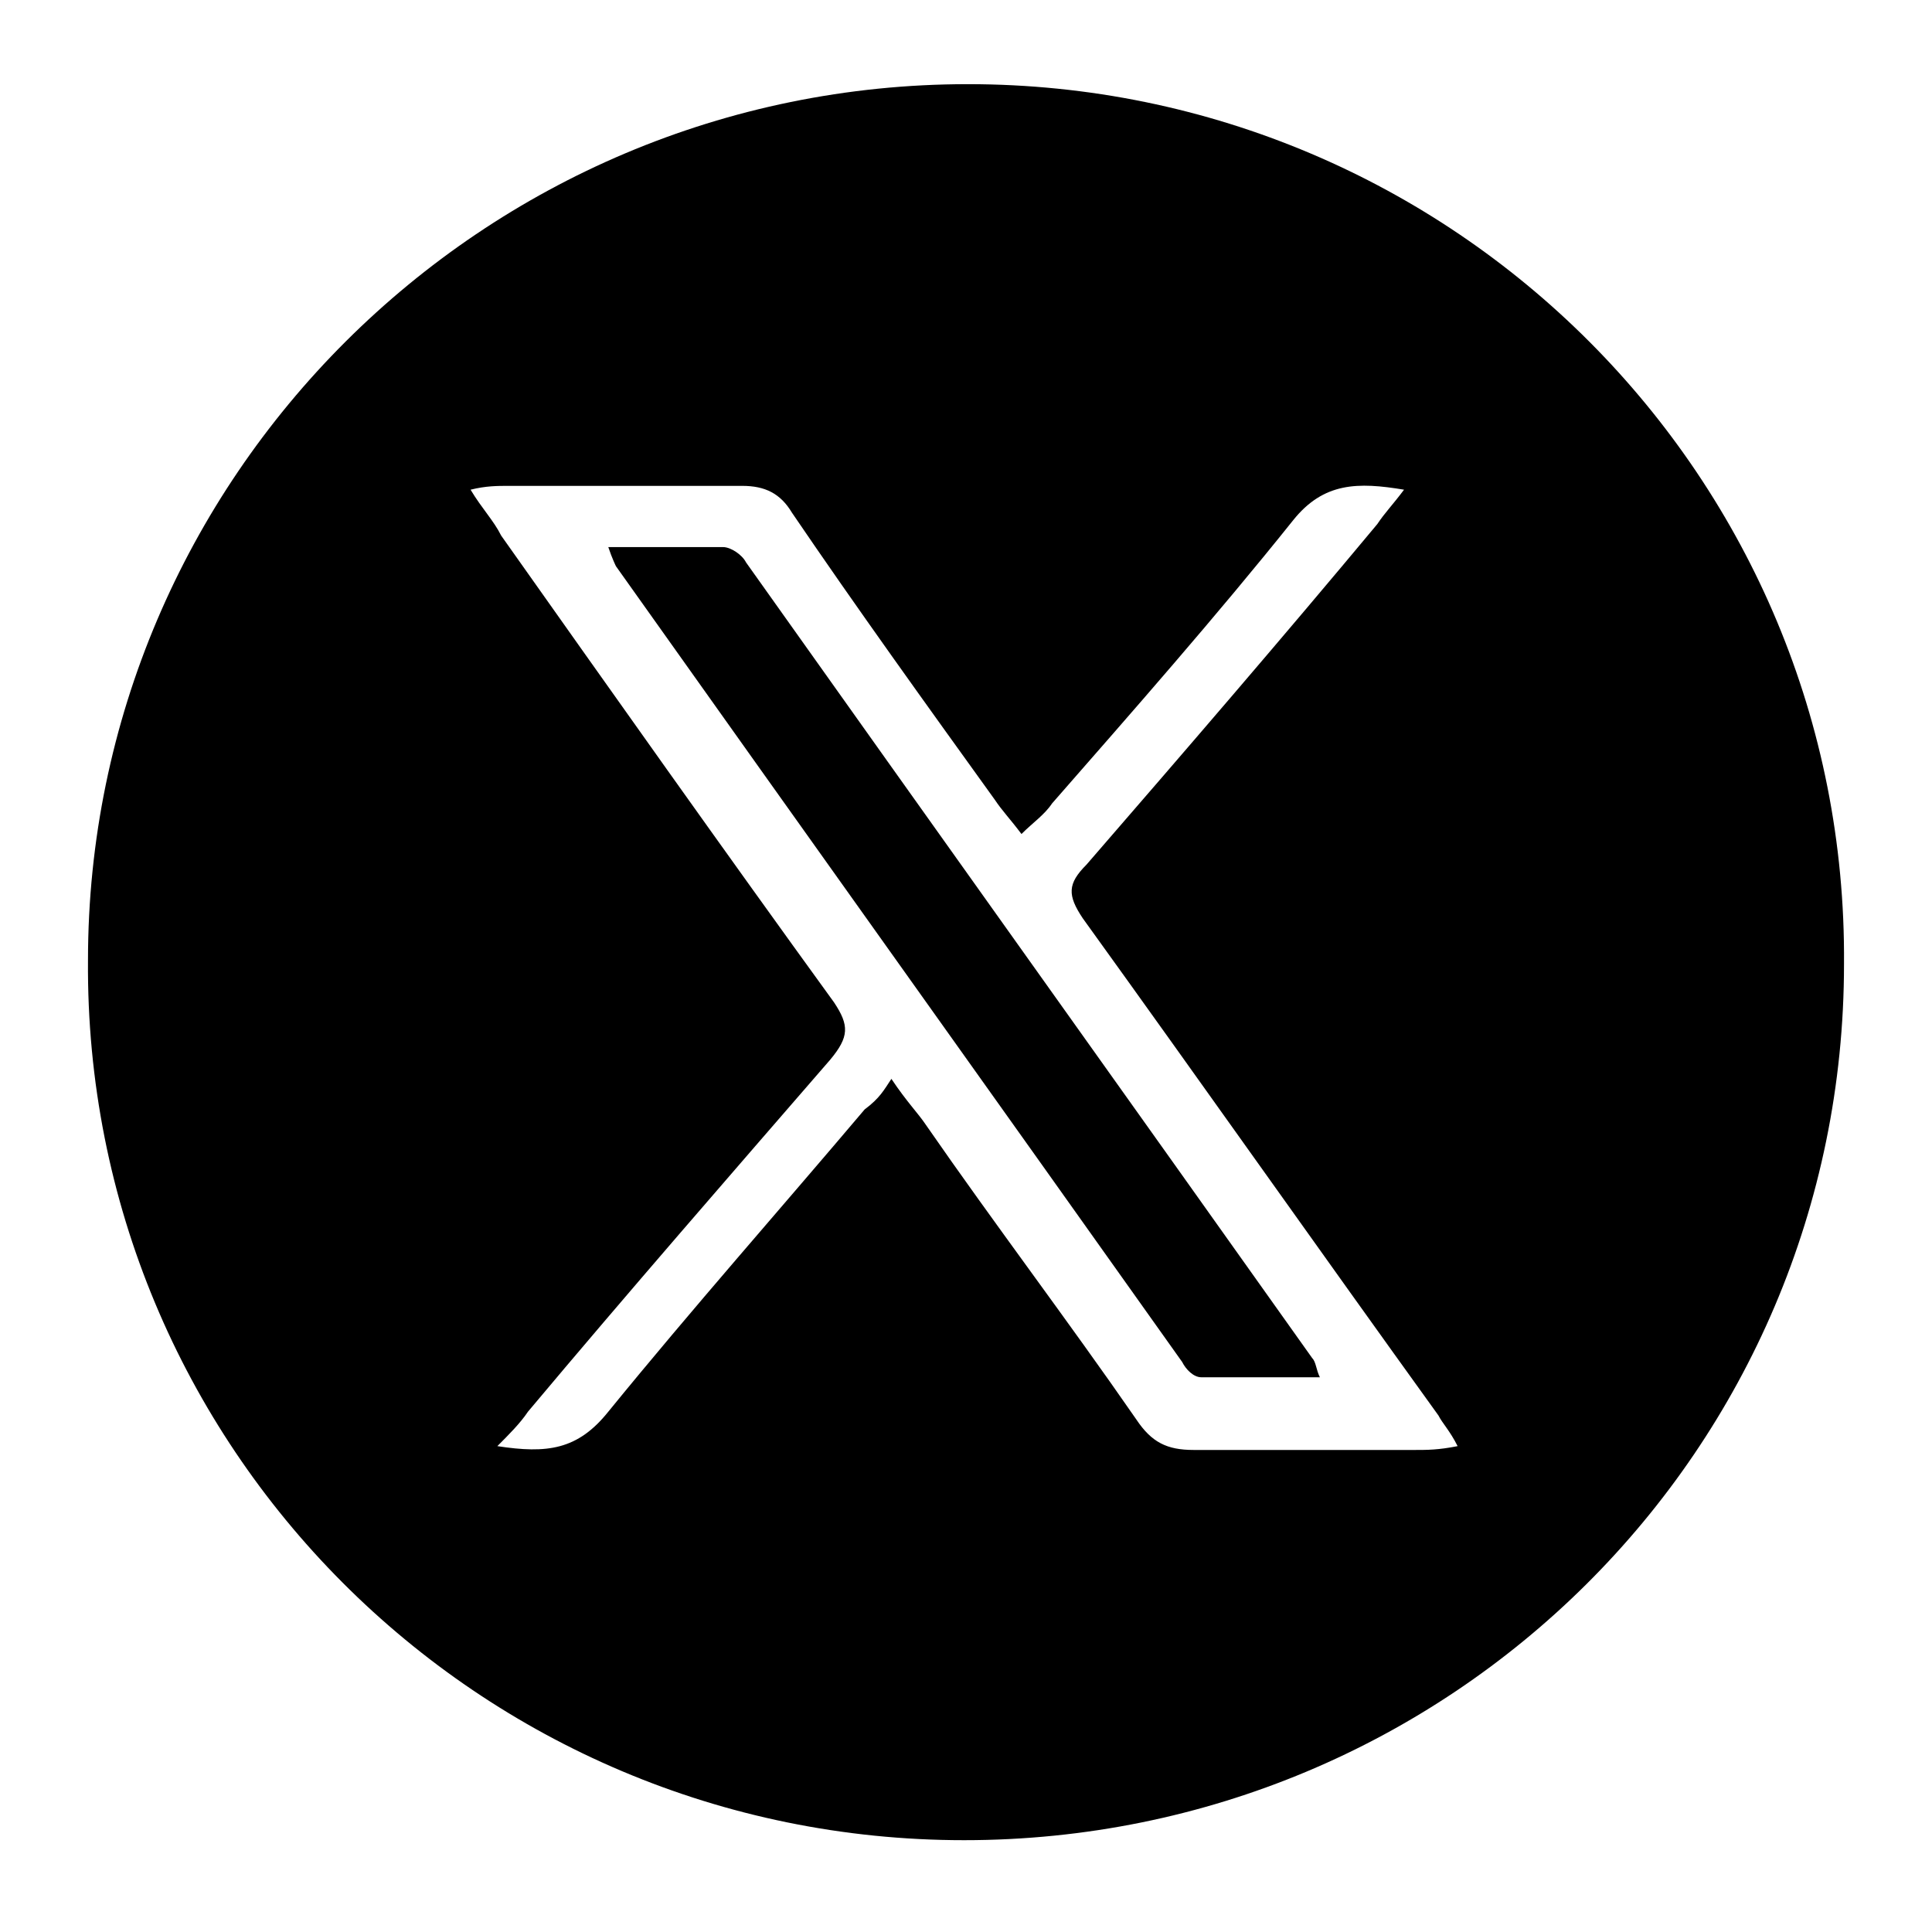 <?xml version="1.0" encoding="utf-8"?>
<!-- Generator: Adobe Illustrator 24.0.1, SVG Export Plug-In . SVG Version: 6.00 Build 0)  -->
<!DOCTYPE svg PUBLIC "-//W3C//DTD SVG 1.1//EN" "http://www.w3.org/Graphics/SVG/1.1/DTD/svg11.dtd">
<svg version="1.1" id="stroke_1_x2C_6" xmlns:x="http://ns.adobe.com/Extensibility/1.0/" xmlns:i="http://ns.adobe.com/AdobeIllustrator/10.0/" xmlns:graph="http://ns.adobe.com/Graphs/1.0/"
	 xmlns="http://www.w3.org/2000/svg" xmlns:xlink="http://www.w3.org/1999/xlink" x="0px" y="0px" viewBox="0 0 50.5 50.5"
	 style="enable-background:new 0 0 50.5 50.5;" xml:space="preserve">
<g>
	<path d="M25.2,48.1c-12.7,0-23-10.3-22.9-23c0-12.6,10.3-22.9,23-22.9c12.7,0,23,10.3,22.9,23C48.2,37.9,37.9,48.1,25.2,48.1z
		 M23.3,28.2c0.4,0.6,0.7,0.9,0.9,1.2c1.8,2.6,3.7,5.1,5.5,7.7c0.4,0.6,0.8,0.8,1.5,0.8c1.9,0,3.9,0,5.8,0c0.3,0,0.6,0,1.1-0.1
		c-0.2-0.4-0.4-0.6-0.5-0.8c-3.1-4.3-6.2-8.7-9.3-13c-0.4-0.6-0.4-0.9,0.1-1.4c2.6-3,5.1-5.9,7.6-8.9c0.2-0.3,0.4-0.5,0.7-0.9
		c-1.2-0.2-2.1-0.2-2.9,0.8c-2,2.5-4.2,5-6.3,7.4c-0.2,0.3-0.5,0.5-0.8,0.8c-0.3-0.4-0.5-0.6-0.7-0.9c-1.8-2.5-3.6-5-5.3-7.5
		c-0.3-0.5-0.7-0.7-1.3-0.7c-2,0-4,0-6.1,0c-0.3,0-0.6,0-1,0.1c0.3,0.5,0.6,0.8,0.8,1.2c2.9,4.1,5.8,8.2,8.7,12.2
		c0.4,0.6,0.4,0.9-0.1,1.5c-2.6,3-5.3,6.1-7.9,9.2c-0.2,0.3-0.5,0.6-0.8,0.9c1.3,0.2,2.1,0.1,2.9-0.9c2.2-2.7,4.5-5.3,6.7-7.9
		C23,28.7,23.1,28.5,23.3,28.2z"/>
	<path d="M15.9,14.3c1.1,0,2,0,3,0c0.2,0,0.5,0.2,0.6,0.4c4.9,6.9,9.9,13.9,14.8,20.8c0.1,0.1,0.1,0.3,0.2,0.5c-1.1,0-2.1,0-3.1,0
		c-0.2,0-0.4-0.2-0.5-0.4c-4.9-6.9-9.9-13.9-14.8-20.8C16.1,14.8,16,14.6,15.9,14.3z"/>
</g>
</svg>

